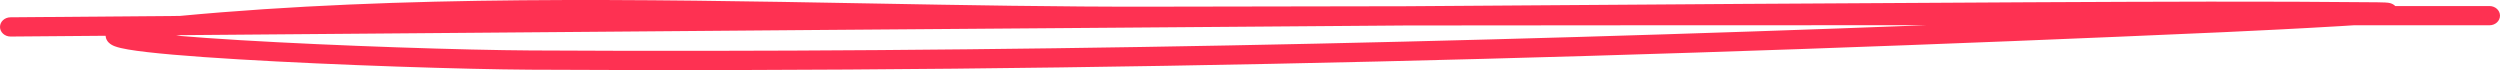 <svg width="214" height="6" viewBox="0 0 214 6" fill="none" xmlns="http://www.w3.org/2000/svg">
<g clip-path="url(#clip0_566_4571)">
<path fill-rule="evenodd" clip-rule="evenodd" d="M15.074 3.049C16.635 3.184 18.493 3.314 20.534 3.436C28.822 3.934 39.88 4.289 45.423 4.319C85.312 4.54 125.072 3.673 164.882 2.158C150.025 2.158 135.168 2.163 120.311 2.181C87.75 2.418 51.12 2.718 24.039 2.939C21.067 2.964 18.211 2.987 15.488 3.009C15.35 3.022 15.212 3.036 15.074 3.049ZM201.492 2.163C205.361 2.164 209.229 2.164 213.098 2.164C213.596 2.164 214 1.795 214 1.341C214 0.886 213.596 0.517 213.098 0.517C210.41 0.517 207.722 0.517 205.033 0.517C205.029 0.512 205.024 0.508 205.019 0.503C204.91 0.397 204.797 0.344 204.747 0.321C204.59 0.252 204.427 0.235 204.391 0.231L204.386 0.231C204.315 0.223 204.236 0.217 204.155 0.213C203.991 0.204 203.769 0.199 203.49 0.196C193.907 0.099 184.325 0.144 174.751 0.189L173.329 0.196C159.475 0.261 140.686 0.385 120.302 0.534C113.052 0.543 105.802 0.555 98.552 0.571C90.701 0.588 82.576 0.442 74.327 0.292C54.733 -0.062 34.43 -0.429 15.388 1.364C9.985 1.408 5.106 1.448 0.894 1.481C0.396 1.485 -0.004 1.857 3.55504e-05 2.312C0.004 2.766 0.412 3.132 0.91 3.128C3.397 3.108 6.117 3.086 9.04 3.062C9.04 3.068 9.04 3.074 9.041 3.08C9.057 3.333 9.184 3.517 9.289 3.627C9.471 3.819 9.708 3.916 9.831 3.962C10.123 4.073 10.526 4.16 10.966 4.236C12.759 4.544 16.273 4.831 20.415 5.079C28.735 5.579 39.829 5.935 45.412 5.966C93.83 6.234 142.049 4.901 190.386 2.752C192.583 2.654 196.97 2.438 200.262 2.24C200.691 2.214 201.104 2.188 201.492 2.163ZM204.089 0.297C204.088 0.298 204.087 0.298 204.087 0.298C204.106 0.293 204.109 0.294 204.089 0.297ZM10.493 3.627C10.482 3.633 10.476 3.635 10.475 3.635C10.475 3.635 10.48 3.632 10.493 3.627Z" fill="#FE3152"/>
</g>
<defs>
<clipPath id="clip0_566_4571">
<rect width="214" height="6" fill="white"/>
</clipPath>
</defs>
</svg>
